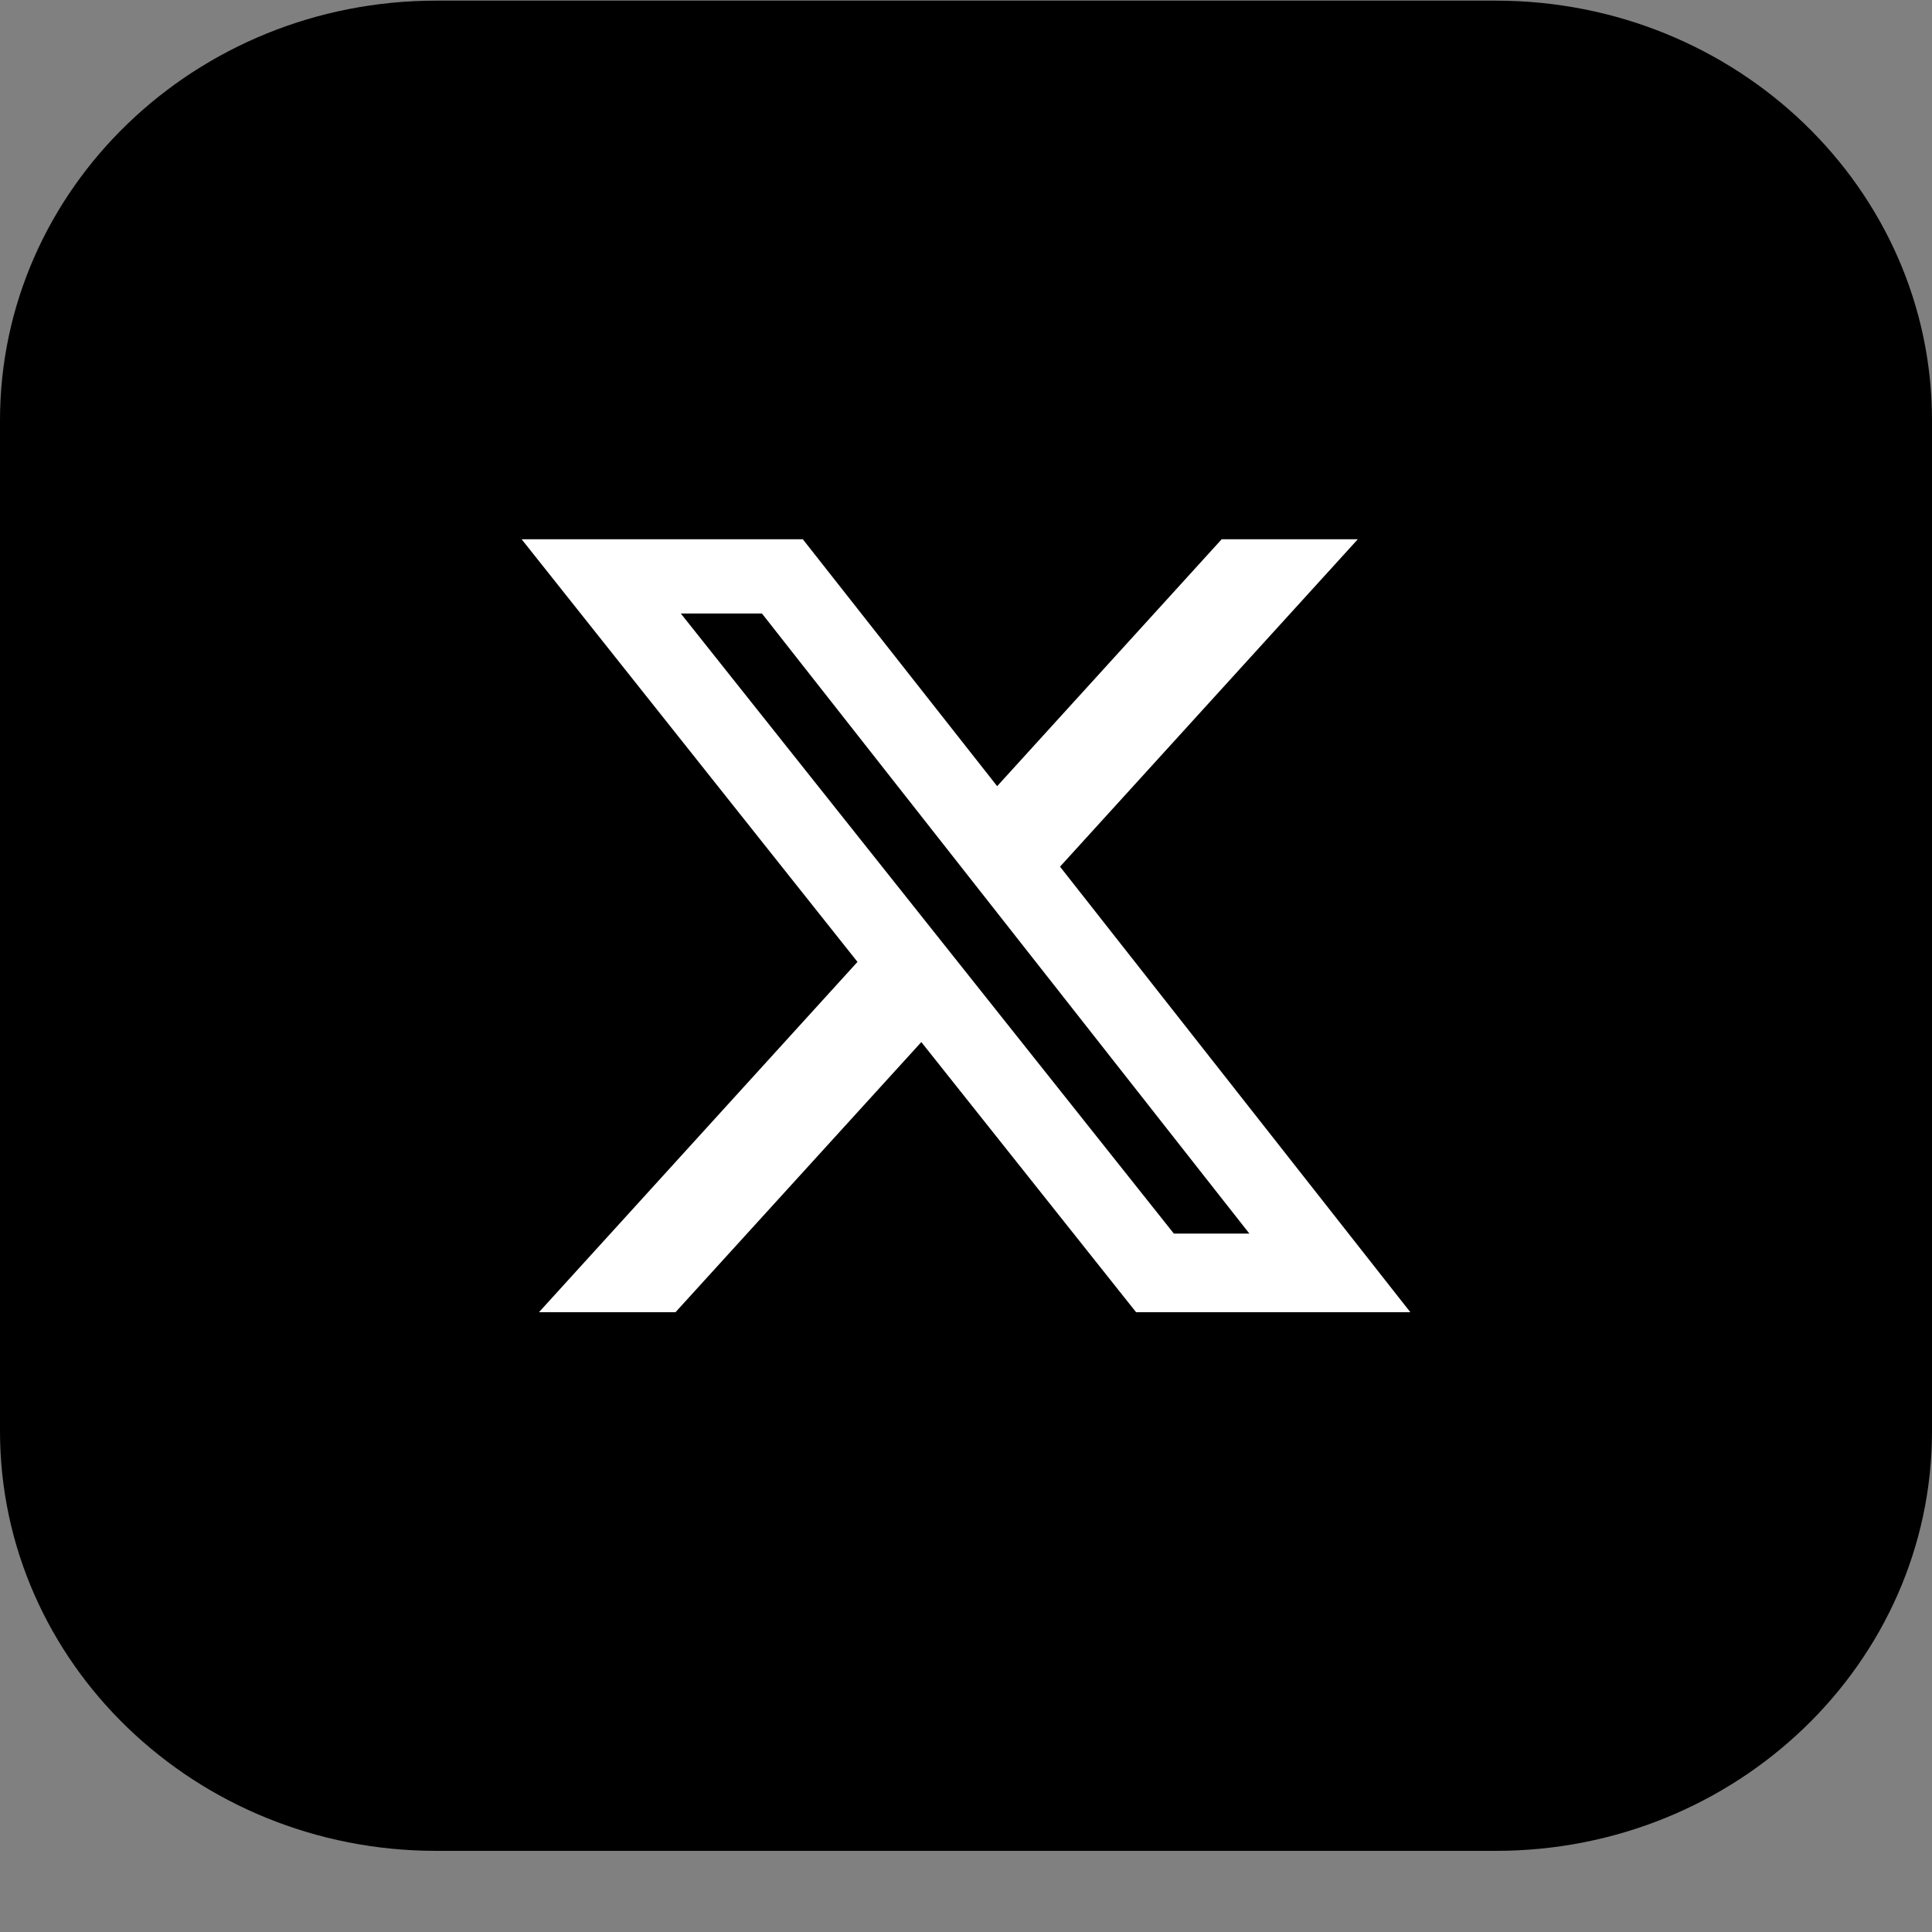 <svg xmlns="http://www.w3.org/2000/svg" xmlns:xlink="http://www.w3.org/1999/xlink" width="24px" height="24px" viewBox="0 0 24 24" version="1.1">
<rect x="0" y="0" width="24" height="24" fill="#808080" stroke="none"/>
<g id="surface1">
<path style=" stroke:none;fill-rule:evenodd;fill:rgb(0%,0%,0%);fill-opacity:1;" d="M 5.418 0.008 L 18.582 0.008 C 21.574 0.008 24 2.344 24 5.223 L 24 17.777 C 24 20.656 21.574 22.992 18.582 22.992 L 5.418 22.992 C 2.426 22.992 0 20.656 0 17.777 L 0 5.223 C 0 2.344 2.426 0.008 5.418 0.008 Z M 5.418 0.008 "/>
<path style=" stroke:none;fill-rule:nonzero;fill:rgb(100%,100%,100%);fill-opacity:1;" d="M 15.176 6.699 L 16.867 6.699 L 13.168 10.766 L 17.52 16.301 L 14.113 16.301 L 11.445 12.945 L 8.391 16.301 L 6.695 16.301 L 10.652 11.949 L 6.48 6.699 L 9.973 6.699 L 12.387 9.766 Z M 14.582 15.324 L 15.52 15.324 L 9.465 7.621 L 8.457 7.621 Z M 14.582 15.324 "/>
</g>
</svg>
